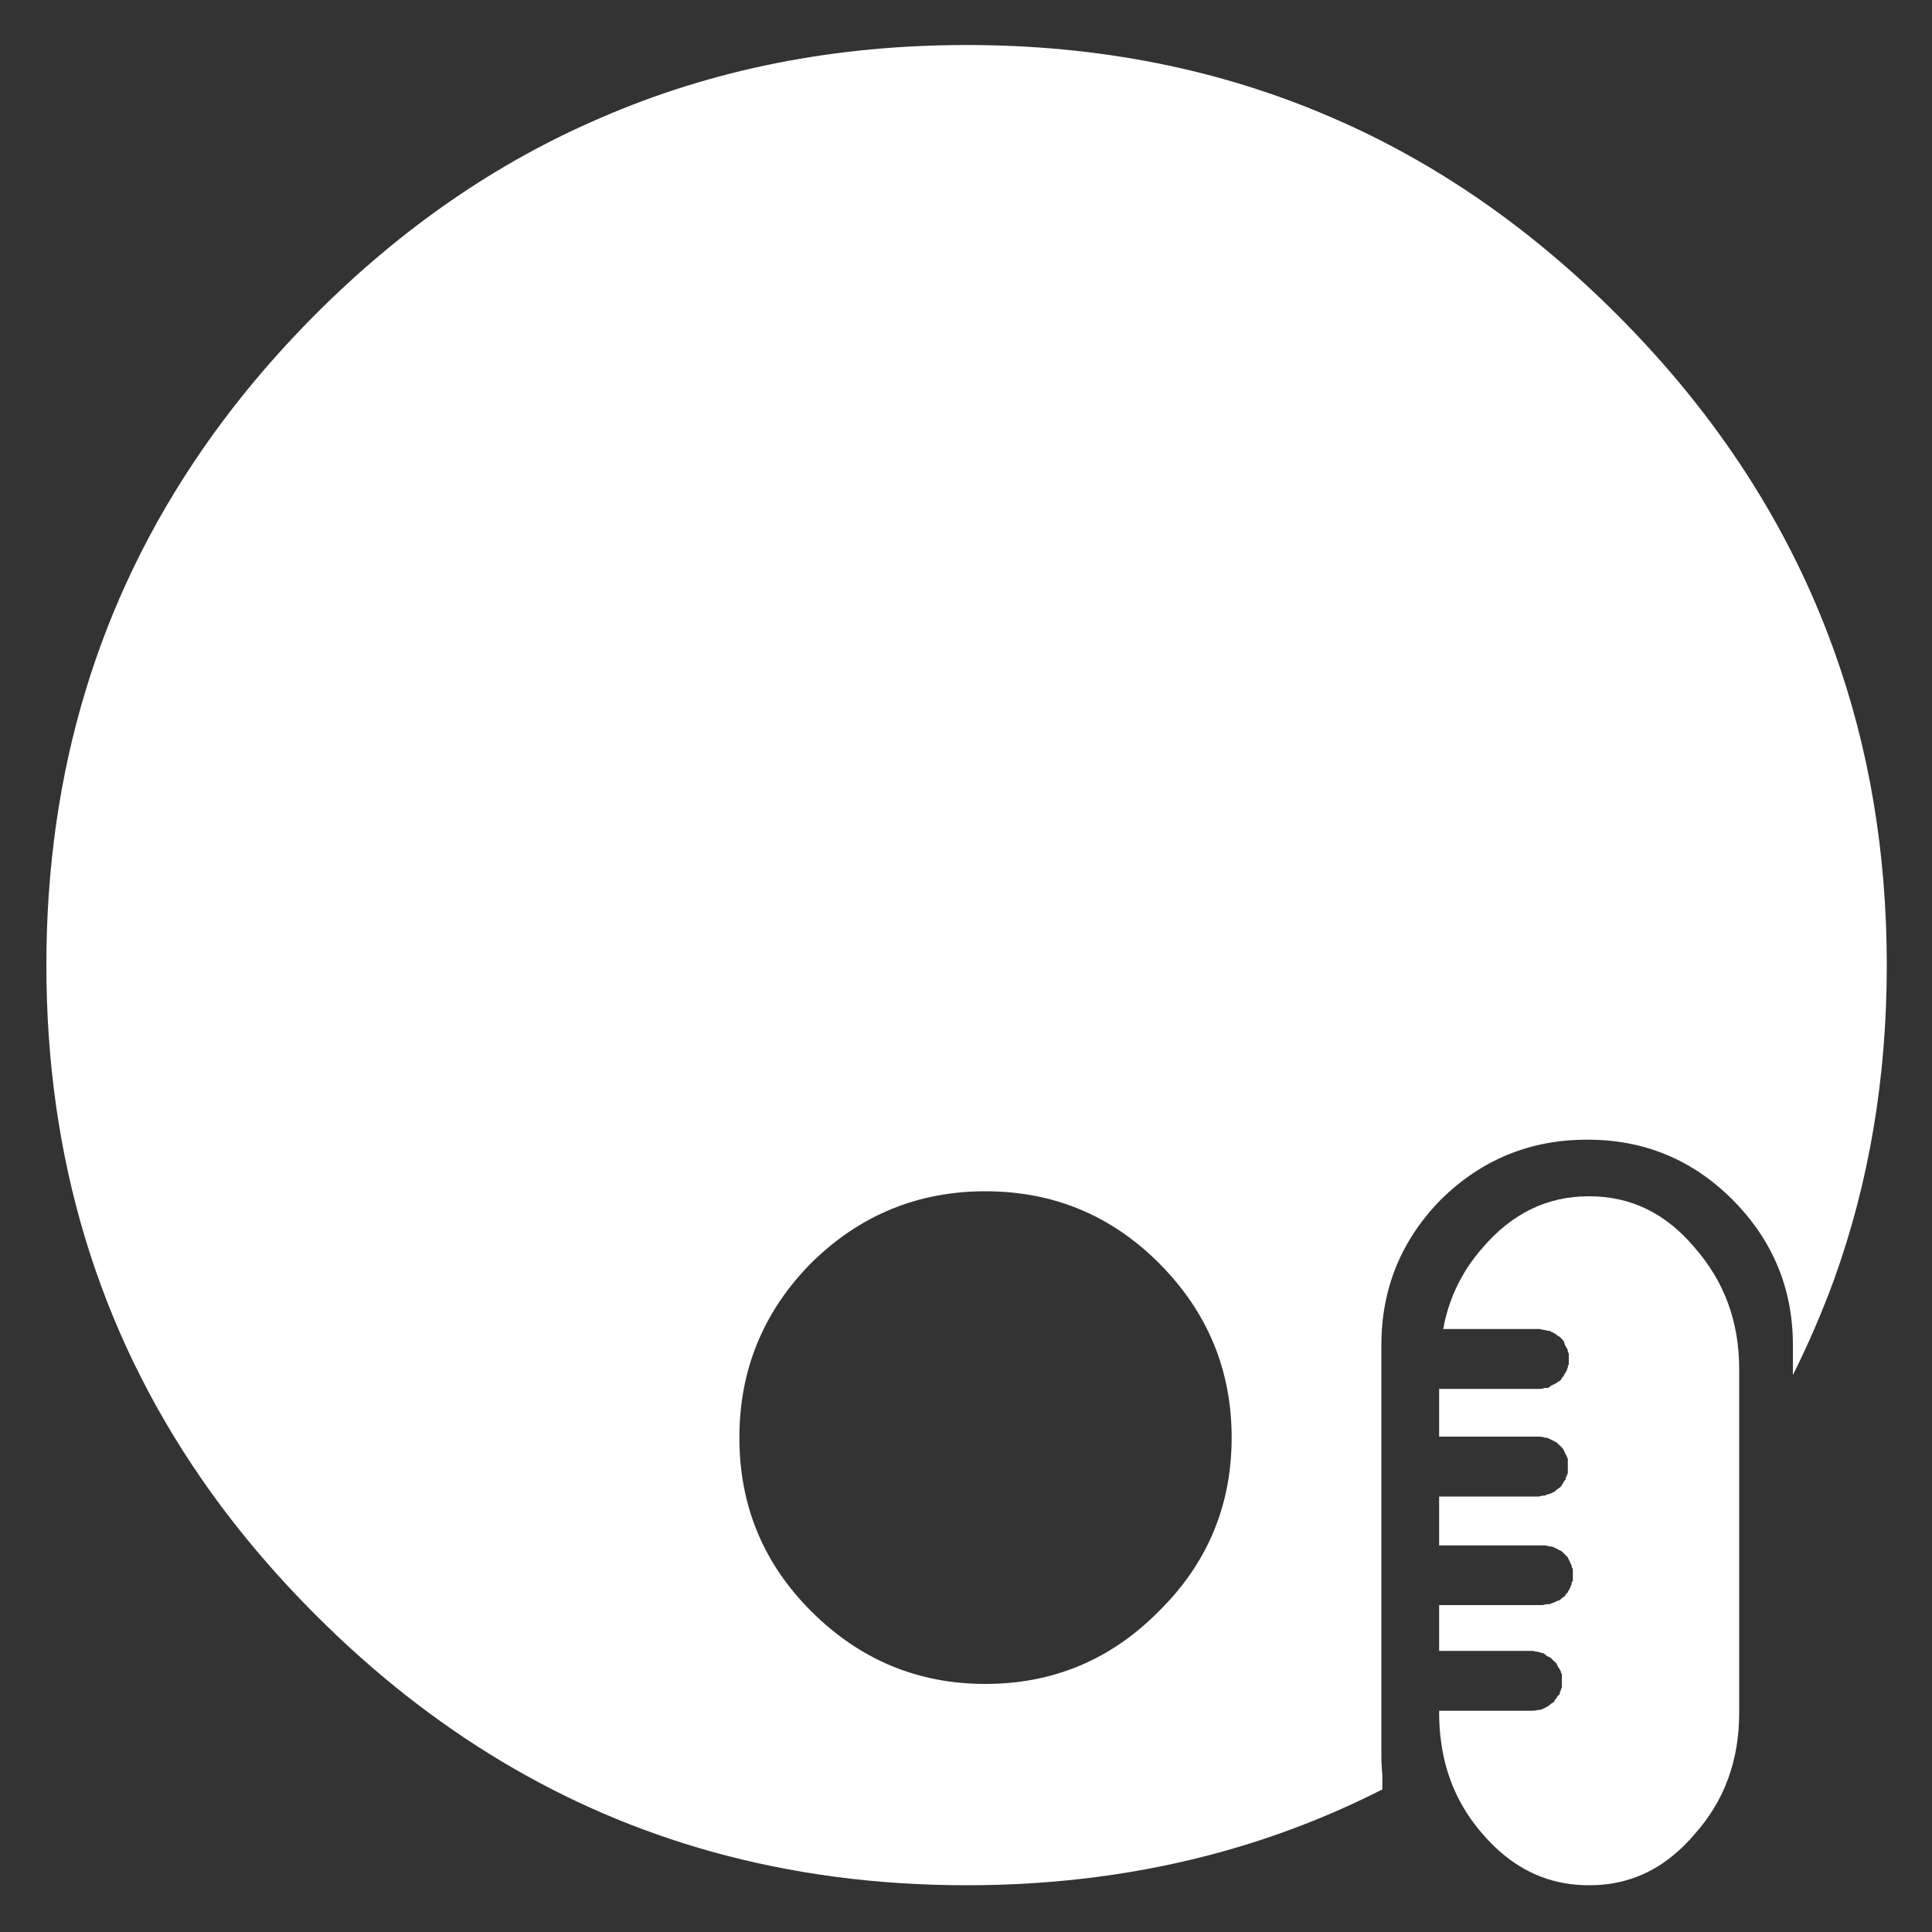 
<svg xmlns="http://www.w3.org/2000/svg" version="1.1" xmlns:xlink="http://www.w3.org/1999/xlink" preserveAspectRatio="none" x="0px" y="0px" width="500px" height="500px" viewBox="0 0 500 500">
<rect x="0" y="0" width="500" height="500" fill="#333333" stroke="none"/>
<defs>
<g id="Layer0_0_FILL">
<path fill="#FFFFFF" stroke="none" d="
M 373.45 343.95
Q 386.1 343.95 398.5 343.95 399.3 344.2 399.8 344.2 400.6 344.45 401.1 344.45 401.6 344.75 402.15 345 402.65 345.25 402.9 345.5 403.15 345.75 403.7 346 403.95 346.3 404.2 346.55 404.45 346.8 404.7 347.05 404.7 347.3 404.95 347.85 404.95 348.1 405.2 348.35 405.2 348.6 405.5 348.85 405.5 349.1 405.75 349.4 405.75 349.65 405.75 349.9 406 350.15 406 350.4 406 350.65 406 350.9 406 351.2 406 351.45 406 351.7 406 351.95 406 352.2 406 352.45 406 352.75 406 353 406 353.25 405.75 353.5 405.75 353.75 405.75 354 405.5 354.3 405.5 354.55 405.5 354.8 405.2 355.05 405.2 355.3 404.95 355.55 404.7 355.85 404.7 356.1 404.45 356.35 404.2 356.6 404.2 356.85 403.95 357.1 403.7 357.4 403.15 357.65 402.9 357.9 402.4 358.15 401.85 358.4 401.35 358.65 401.1 358.95 400.6 359.2 400.3 359.2 399.8 359.2 399.05 359.45 398.25 359.45 385.35 359.45 372.45 359.45
L 372.45 371.8
Q 385.35 371.8 398.25 371.8 399.05 371.8 399.8 372.05 400.3 372.05 400.85 372.3 401.35 372.55 401.85 372.8 402.4 373.1 402.9 373.35 403.15 373.6 403.4 373.85 403.7 374.1 403.95 374.35 404.2 374.65 404.45 374.9 404.7 375.15 404.7 375.4 404.95 375.65 404.95 375.9 405.2 376.2 405.2 376.45 405.5 376.7 405.5 376.95 405.5 377.2 405.75 377.45 405.75 377.75 405.75 378 405.75 378.25 405.75 378.5 405.75 378.75 405.75 379 405.75 379.3 405.75 379.55 405.75 380.05 405.75 380.3 405.75 380.55 405.75 380.85 405.75 381.1 405.75 381.35 405.5 381.6 405.5 381.85 405.5 382.1 405.2 382.4 405.2 382.65 405.2 382.9 404.95 383.15 404.7 383.4 404.7 383.65 404.45 383.95 404.2 384.2 404.2 384.45 403.95 384.7 403.7 384.95 403.4 385.2 402.9 385.5 402.65 385.75 402.4 386 401.85 386.25 401.35 386.5 400.85 386.75 400.3 386.75 400.05 387.05 399.8 387.05 399.05 387.05 398.25 387.3 385.35 387.3 372.45 387.3
L 372.45 399.95
Q 386.1 399.95 399.55 399.95 400.3 399.95 400.85 400.2 401.6 400.2 402.15 400.45 402.65 400.7 403.15 400.95 403.7 401.25 404.2 401.5 404.45 401.75 404.7 402 404.95 402.25 405.2 402.5 405.5 402.8 405.75 403.05 405.75 403.3 406 403.55 406 403.8 406.25 404.05 406.25 404.35 406.5 404.6 406.5 404.85 406.75 405.1 406.75 405.35 406.75 405.6 407.05 405.9 407.05 406.15 407.05 406.4 407.05 406.9 407.05 407.15 407.05 407.45 407.05 407.7 407.05 407.95 407.05 408.2 407.05 408.45 407.05 408.7 407.05 409 407.05 409.25 406.75 409.5 406.75 409.75 406.75 410 406.5 410.25 406.5 410.55 406.5 410.8 406.25 411.05 406.25 411.3 406 411.55 405.75 411.8 405.75 412.1 405.5 412.35 405.2 412.6 405.2 412.85 404.95 413.1 404.7 413.3 404.2 413.6 403.95 413.85 403.7 414.1 402.9 414.35 402.4 414.6 402.15 414.85 401.6 414.85 401.35 415.15 400.85 415.15 400.05 415.15 399.3 415.4 385.85 415.4 372.45 415.4
L 372.45 427.25
Q 384.55 427.25 396.7 427.25 397.5 427.5 398.25 427.5 398.75 427.8 399.3 427.8 399.8 428.05 400.3 428.55 400.85 428.8 401.35 429.05 401.6 429.35 401.85 429.6 402.15 429.85 402.4 430.1 402.65 430.35 402.9 430.6 402.9 430.9 403.15 431.15 403.15 431.4 403.4 431.65 403.7 431.9 403.7 432.15 403.95 432.45 403.95 432.7 403.95 432.95 404.2 433.2 404.2 433.45 404.2 433.7 404.2 434 404.2 434.25 404.2 434.5 404.2 434.75 404.2 435 404.2 435.25 404.2 435.55 404.2 435.8 404.2 436.05 404.2 436.3 404.2 436.55 404.2 436.8 403.95 437.1 403.95 437.35 403.95 437.6 403.7 437.85 403.7 438.1 403.7 438.35 403.4 438.65 403.15 438.9 402.9 439.15 402.9 439.4 402.65 439.65 402.4 439.9 402.4 440.2 402.15 440.45 401.85 440.7 401.35 440.95 401.1 441.2 400.85 441.45 400.3 441.75 399.8 442 399.3 442.25 398.75 442.5 398.5 442.5 398.25 442.5 397.2 442.75 396.45 442.75 384.55 442.75 372.45 442.75
L 372.45 443.3
Q 372.45 447.15 372.95 450.75 374.75 464.45 383.8 474.75 385.918 477.204 388.2 479.2 398.127 487.9 411.1 487.9
L 411.35 487.9
Q 424.405 487.9 434.15 479.2 436.429 477.204 438.5 474.75 450.1 461.85 450.1 443.3
L 450.1 354.3
Q 450.1 335.95 438.5 322.8 427.4 309.6 411.35 309.6
L 411.1 309.6
Q 395.15 309.6 383.8 322.8 376.05 331.55 373.7 342.9 373.7 343.45 373.45 343.95
M 418.35 81.3
Q 384.8 47.75 344.85 30.5 301.5 11.65 250.15 11.65 198.85 11.65 155.45 30.5 115.2 47.75 81.7 81.3 64.933 98.115 52.2 116.6 12 174.919 12 249.8 12 324.643 52.2 382.8 64.933 401.207 81.7 417.95 126.917 463.231 184.15 479.2 215.378 487.9 250.15 487.9 284.979 487.9 316.3 479.2 337.587 473.293 357.25 463.35 357.425 463.288 357.6 463.2 357.675 463.163 357.75 463.1
L 357.75 459.35
Q 357.658 458.391 357.6 457.4 357.5 455.763 357.5 454.1
L 357.5 348.1
Q 357.5 326.15 372.95 310.4 388.7 294.95 410.65 294.95
L 410.9 294.95
Q 432.8 294.95 448.3 310.4 464 326.15 464 348.1
L 464 355.85
Q 469.95 343.95 474.6 331.3 488.3 293.4 488.3 249.8 488.3 206.15 474.6 168.25 457.35 120.25 418.35 81.3
M 191.35 372.05
Q 191.35 345.75 209.9 326.9 228.75 308.3 255 308.3 281.35 308.3 299.95 326.9 318.75 345.75 318.75 372.05 318.75 398.4 299.95 416.95 281.35 435.8 255 435.8 228.75 435.8 209.9 416.95 191.35 398.4 191.35 372.05 Z"/>
</g>
</defs>

<g transform="matrix( 1, 0, 0, 1, 0,0) ">
<use xlink:href="#Layer0_0_FILL"/>
</g>
</svg>
